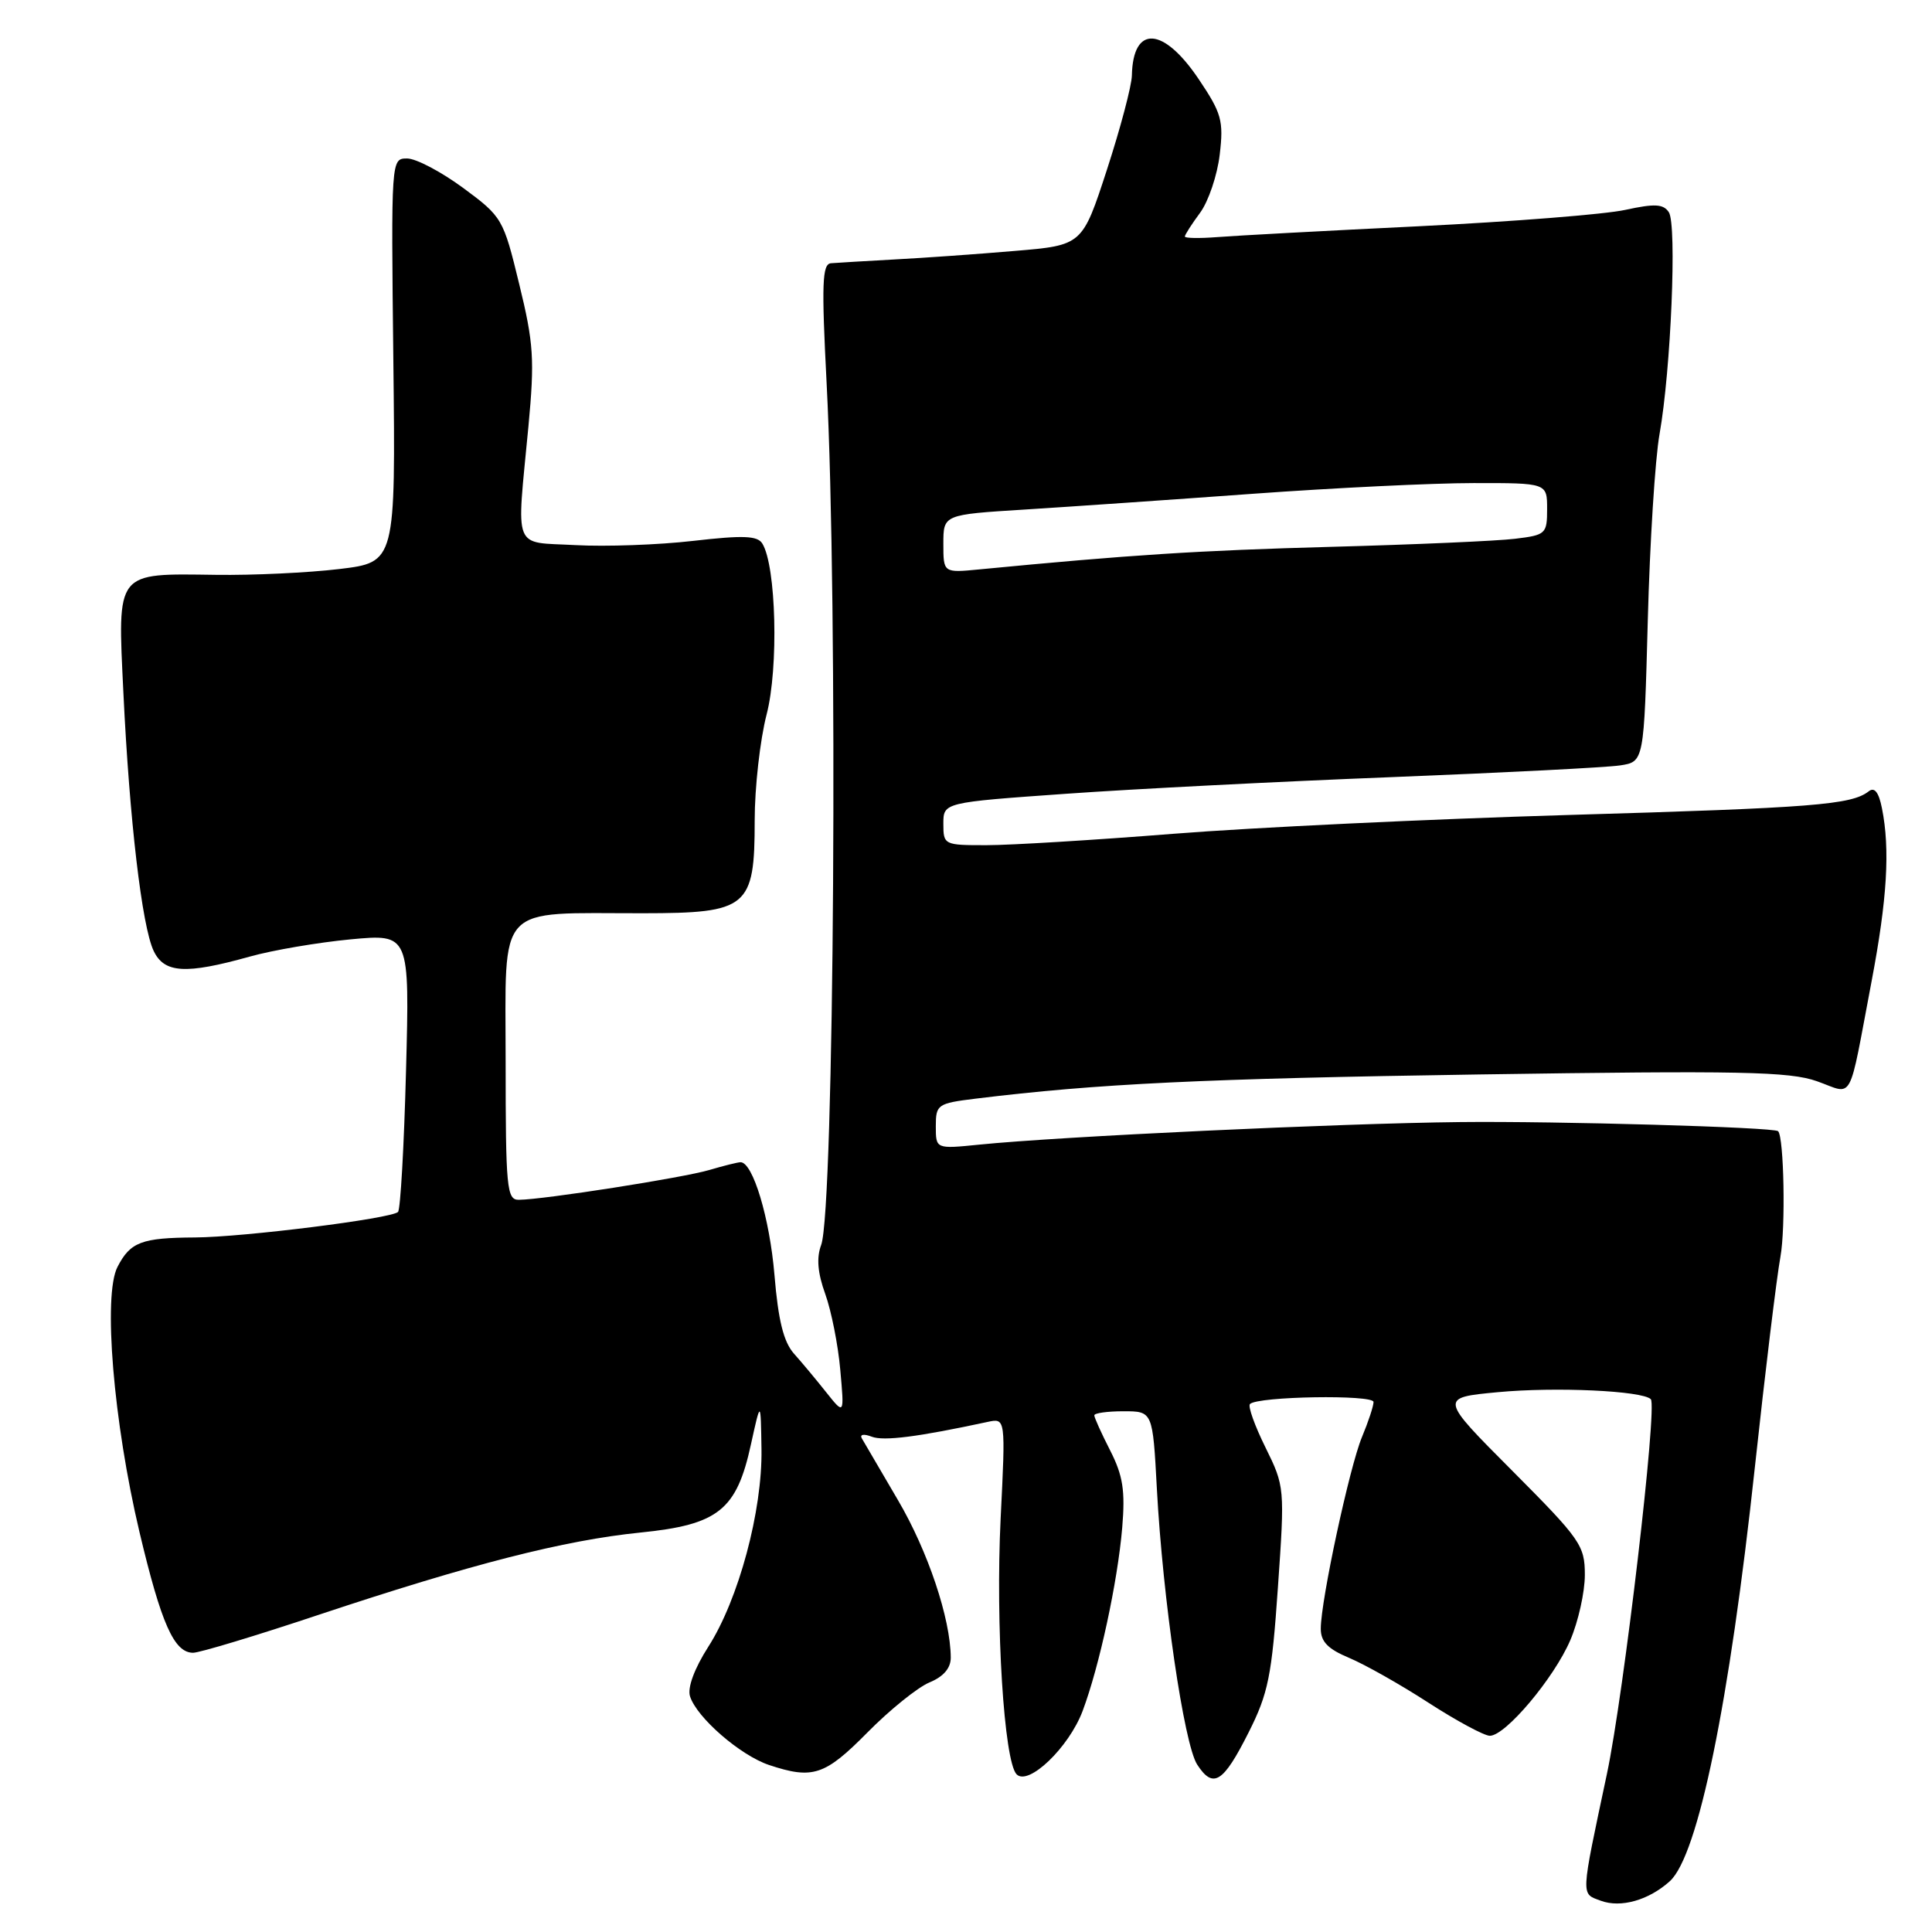<?xml version="1.0" encoding="UTF-8" standalone="no"?>
<!DOCTYPE svg PUBLIC "-//W3C//DTD SVG 1.1//EN" "http://www.w3.org/Graphics/SVG/1.1/DTD/svg11.dtd" >
<svg xmlns="http://www.w3.org/2000/svg" xmlns:xlink="http://www.w3.org/1999/xlink" version="1.1" viewBox="0 0 256 256">
 <g >
 <path fill="currentColor"
d=" M 221.26 249.27 C 225.01 245.87 229.16 225.66 232.53 194.40 C 233.89 181.80 235.42 169.25 235.92 166.50 C 236.61 162.72 236.39 150.71 235.61 149.89 C 235.12 149.36 206.27 148.54 193.50 148.68 C 177.39 148.85 140.42 150.59 129.75 151.67 C 124.00 152.25 124.00 152.25 124.00 149.24 C 124.00 146.36 124.22 146.20 129.25 145.58 C 145.44 143.59 159.49 142.92 196.00 142.37 C 230.59 141.85 237.12 141.98 240.76 143.27 C 245.71 145.02 244.85 146.59 248.00 130.00 C 250.06 119.15 250.46 112.54 249.37 107.11 C 248.95 104.98 248.38 104.25 247.62 104.85 C 245.32 106.65 240.28 107.04 207.78 107.99 C 189.48 108.53 165.95 109.65 155.50 110.48 C 145.05 111.31 133.91 111.99 130.75 111.99 C 125.10 112.00 125.00 111.95 125.00 109.16 C 125.00 106.33 125.00 106.33 141.25 105.18 C 150.19 104.54 169.65 103.55 184.50 102.97 C 199.35 102.38 212.93 101.69 214.67 101.42 C 217.84 100.94 217.84 100.94 218.34 82.22 C 218.61 71.92 219.31 60.80 219.90 57.50 C 221.41 49.00 222.21 29.76 221.13 28.12 C 220.40 27.02 219.27 26.96 215.36 27.81 C 212.69 28.40 200.38 29.37 188.00 29.98 C 175.62 30.58 163.59 31.23 161.25 31.42 C 158.91 31.60 157.00 31.57 157.00 31.34 C 157.00 31.11 157.91 29.69 159.02 28.19 C 160.13 26.68 161.30 23.21 161.62 20.48 C 162.15 16.00 161.87 15.00 158.85 10.51 C 154.15 3.51 150.12 3.28 149.98 10.00 C 149.95 11.38 148.46 17.00 146.67 22.50 C 143.41 32.50 143.41 32.50 134.45 33.25 C 129.53 33.67 122.35 34.18 118.50 34.38 C 114.65 34.59 110.87 34.82 110.11 34.88 C 108.94 34.98 108.85 37.58 109.53 50.75 C 111.05 79.99 110.54 160.31 108.81 164.96 C 108.17 166.66 108.34 168.67 109.35 171.46 C 110.15 173.68 111.05 178.20 111.34 181.50 C 111.88 187.50 111.88 187.50 109.49 184.50 C 108.18 182.85 106.26 180.54 105.21 179.37 C 103.83 177.82 103.12 174.96 102.62 168.94 C 101.99 161.41 99.76 154.00 98.13 154.00 C 97.78 154.00 95.91 154.46 93.99 155.03 C 90.51 156.06 72.07 158.95 68.75 158.98 C 67.15 159.00 67.00 157.47 67.00 140.63 C 67.00 119.43 65.52 121.03 85.21 121.01 C 99.11 121.00 100.00 120.26 100.00 108.71 C 100.00 104.35 100.71 98.04 101.58 94.67 C 103.19 88.47 102.85 74.99 101.01 72.02 C 100.37 70.98 98.47 70.91 91.85 71.67 C 87.26 72.20 80.24 72.45 76.25 72.23 C 67.84 71.77 68.43 73.27 70.02 56.50 C 70.85 47.64 70.72 45.50 68.80 37.65 C 66.69 28.96 66.55 28.73 61.37 24.90 C 58.46 22.76 55.13 21.00 53.95 21.00 C 51.82 21.00 51.82 21.02 52.12 47.75 C 52.42 74.50 52.42 74.50 44.96 75.40 C 40.86 75.89 33.51 76.24 28.64 76.17 C 15.23 75.99 15.57 75.55 16.35 91.79 C 17.16 108.71 18.81 122.73 20.36 126.00 C 21.77 128.96 24.59 129.13 33.07 126.76 C 36.13 125.90 42.15 124.88 46.45 124.47 C 54.28 123.74 54.28 123.74 53.80 141.87 C 53.54 151.85 53.06 160.27 52.74 160.59 C 51.86 161.47 32.27 163.93 25.83 163.97 C 18.76 164.01 17.27 164.57 15.57 167.87 C 13.63 171.61 15.03 188.42 18.48 203.00 C 21.37 215.17 23.07 219.00 25.59 219.00 C 26.44 219.00 33.97 216.73 42.32 213.94 C 62.47 207.24 74.72 204.10 84.86 203.07 C 95.20 202.03 97.61 200.10 99.51 191.36 C 100.80 185.50 100.80 185.50 100.90 192.02 C 101.03 200.19 97.87 211.94 93.85 218.21 C 92.00 221.11 91.07 223.64 91.43 224.77 C 92.32 227.59 98.09 232.59 101.90 233.87 C 107.70 235.80 109.30 235.27 114.95 229.55 C 117.90 226.56 121.60 223.58 123.16 222.93 C 125.03 222.16 125.99 221.03 125.98 219.63 C 125.95 214.46 122.95 205.53 119.00 198.80 C 116.64 194.78 114.48 191.09 114.19 190.58 C 113.90 190.06 114.48 189.97 115.51 190.37 C 117.10 190.98 121.63 190.40 130.87 188.41 C 133.25 187.90 133.25 187.90 132.59 201.20 C 131.90 215.27 133.04 233.44 134.71 235.11 C 136.28 236.68 141.63 231.55 143.45 226.72 C 145.67 220.81 148.09 209.62 148.70 202.42 C 149.11 197.52 148.80 195.53 147.11 192.21 C 145.95 189.94 145.00 187.84 145.00 187.54 C 145.00 187.24 146.74 187.00 148.87 187.00 C 152.74 187.00 152.74 187.00 153.29 197.25 C 154.08 211.92 156.89 231.11 158.63 233.81 C 160.75 237.08 162.08 236.25 165.45 229.55 C 168.05 224.39 168.52 222.08 169.33 210.34 C 170.25 197.14 170.23 196.96 167.68 191.79 C 166.26 188.92 165.33 186.33 165.63 186.04 C 166.65 185.02 182.00 184.77 182.00 185.77 C 182.00 186.31 181.31 188.40 180.47 190.41 C 178.83 194.34 175.02 212.03 175.01 215.80 C 175.00 217.52 175.95 218.50 178.75 219.67 C 180.81 220.53 185.55 223.20 189.28 225.62 C 193.01 228.03 196.67 230.00 197.41 230.00 C 199.49 230.00 205.91 222.37 208.07 217.34 C 209.13 214.86 210.00 210.97 210.00 208.68 C 210.00 204.78 209.44 203.98 200.37 194.87 C 190.73 185.20 190.73 185.20 198.48 184.47 C 206.14 183.75 217.61 184.28 218.74 185.40 C 219.64 186.30 215.17 224.44 212.93 235.03 C 209.41 251.62 209.45 250.86 212.12 251.86 C 214.76 252.84 218.47 251.79 221.26 249.27 Z  M 125.00 72.05 C 125.00 68.19 125.00 68.19 135.75 67.52 C 141.66 67.15 155.28 66.21 166.00 65.43 C 176.72 64.65 189.89 64.01 195.25 64.01 C 205.00 64.00 205.00 64.00 205.00 67.44 C 205.00 70.74 204.83 70.90 200.75 71.39 C 198.41 71.68 187.44 72.16 176.36 72.46 C 158.72 72.94 149.77 73.52 129.75 75.45 C 125.00 75.91 125.00 75.91 125.00 72.05 Z "/>
</g>
</svg>